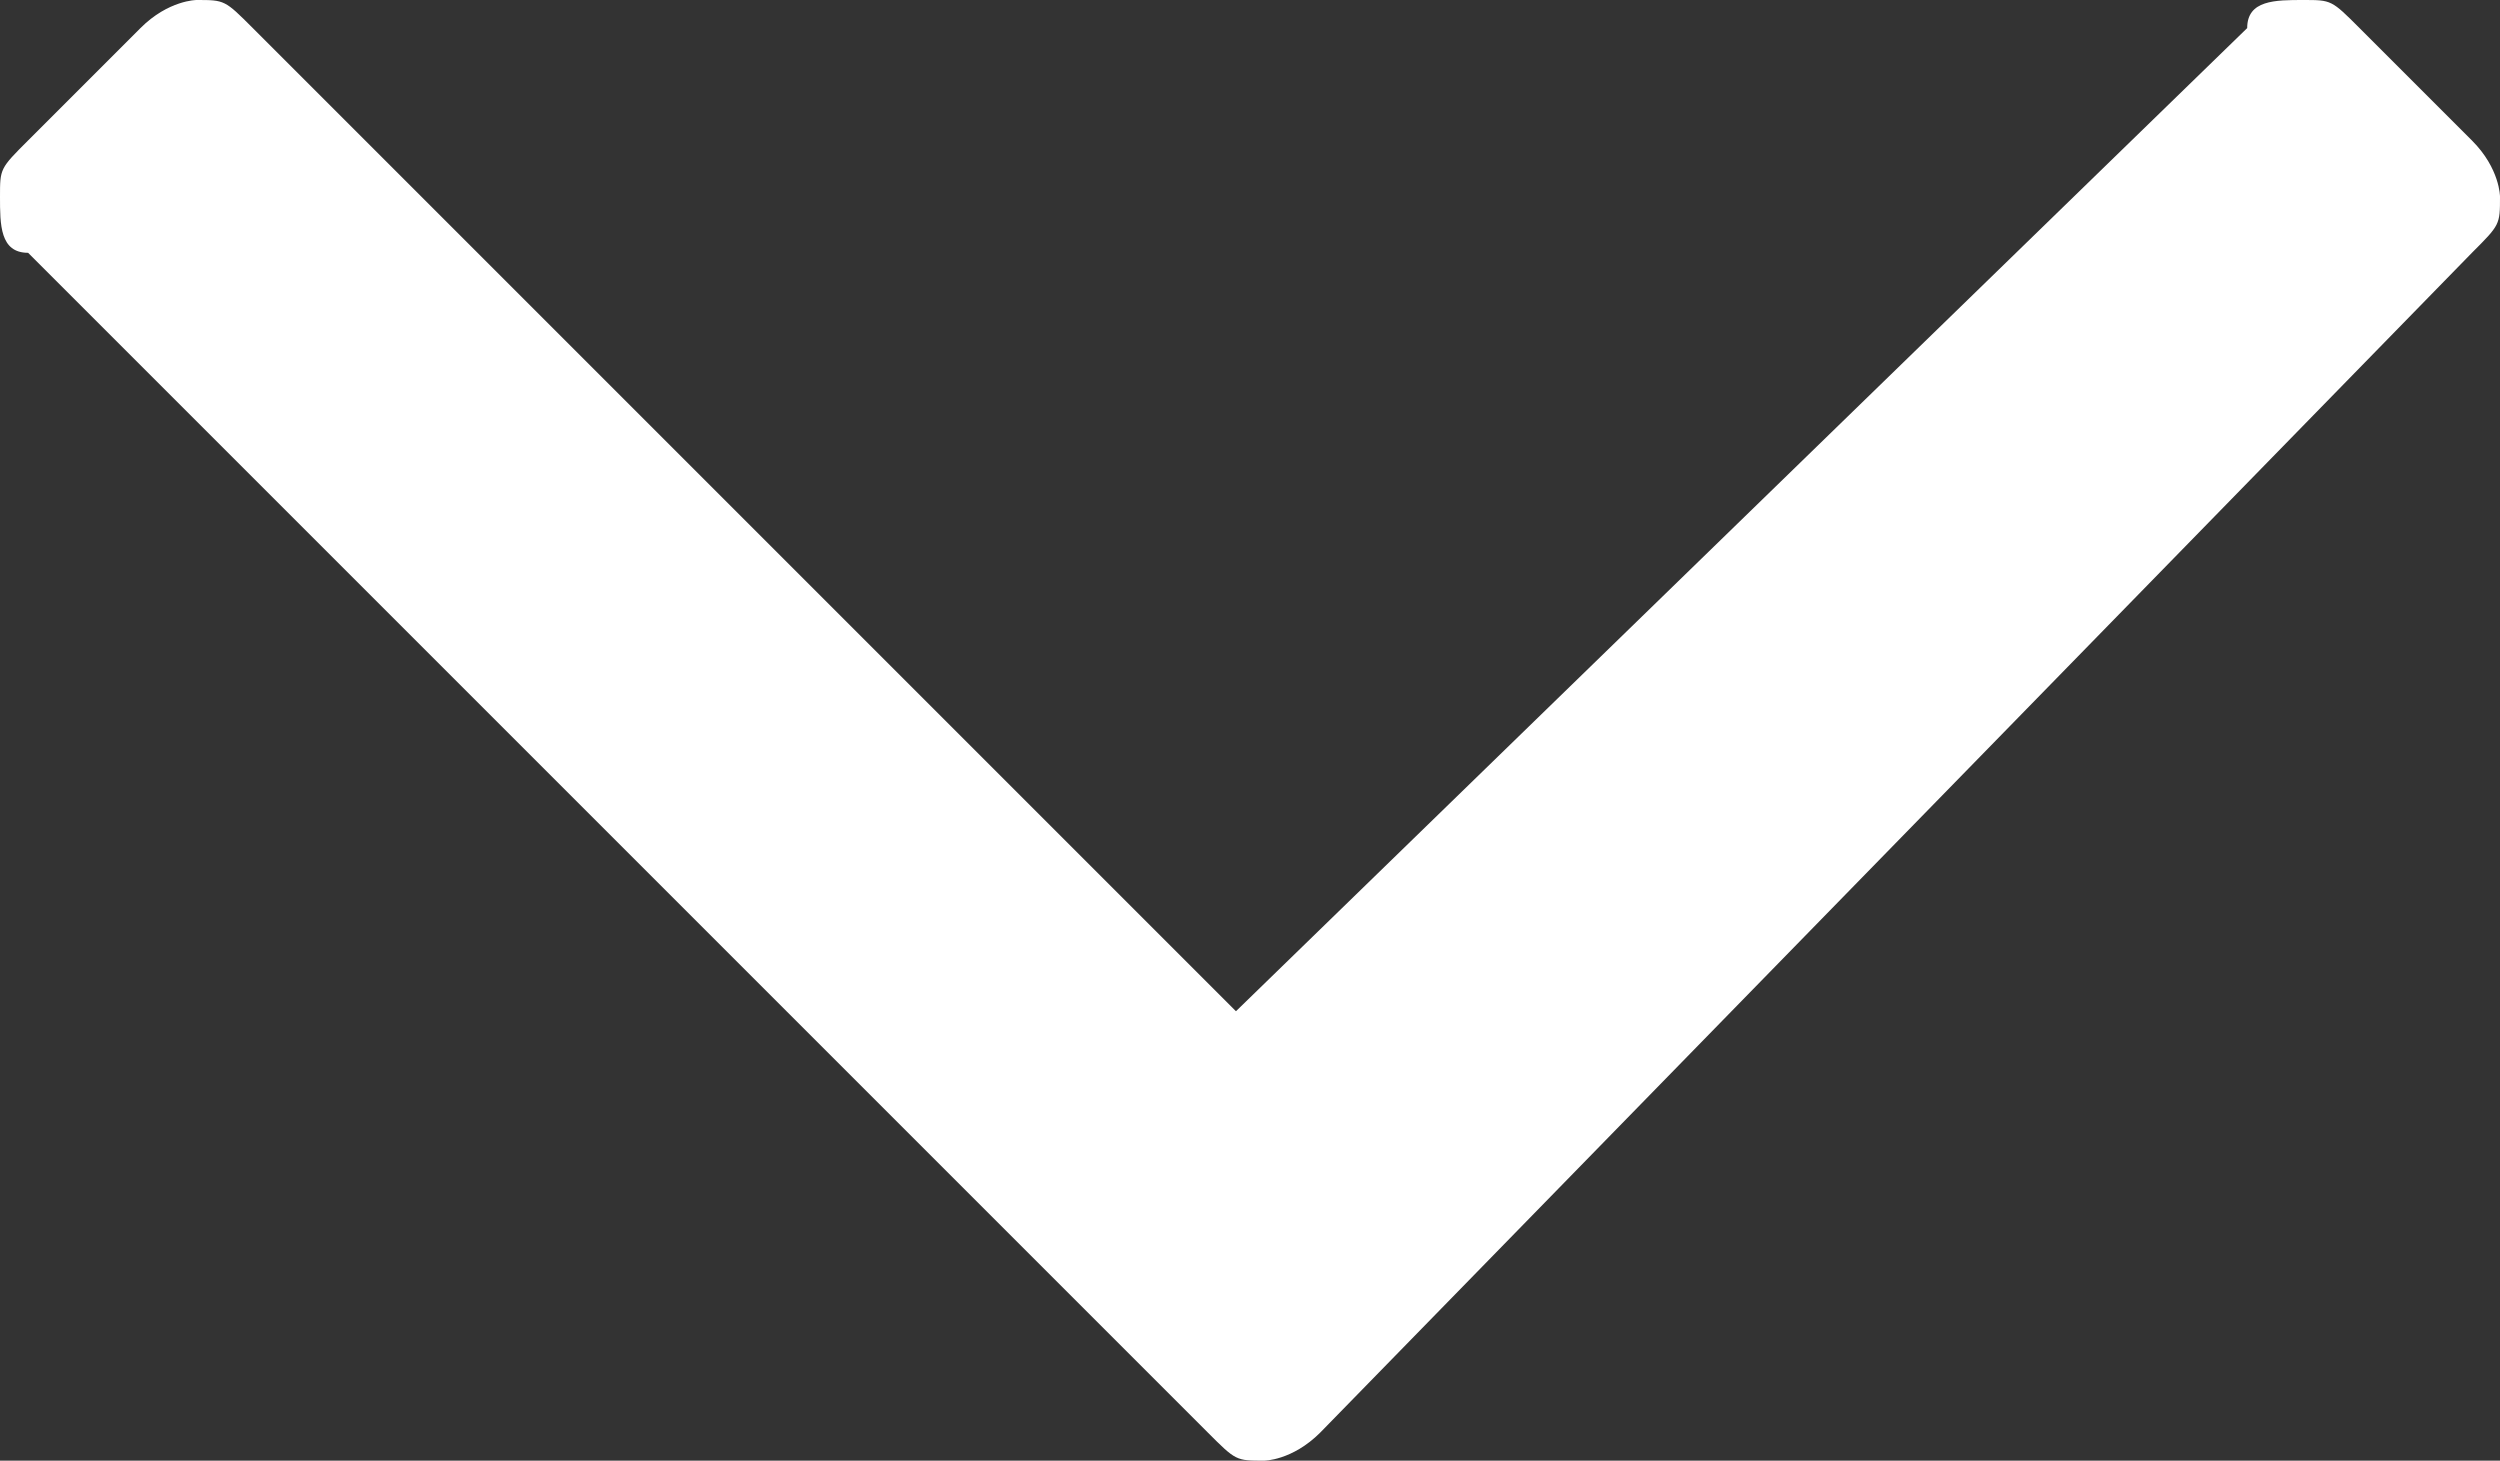 <svg version="1.1" id="Layer_1" xmlns="http://www.w3.org/2000/svg" x="0" y="0" viewBox="0 0 8.9 5.2" xml:space="preserve"><rect x="0" y="0" width="8.9" height="5.2" fill="#333333" stroke="none"/><path d="M8.9.7c0 .1 0 .1-.1.2L4.7 5.1c-.1.1-.2.1-.2.1-.1 0-.1 0-.2-.1L.1.9C0 .9 0 .8 0 .7S0 .6.1.5L.5.1C.6 0 .7 0 .7 0c.1 0 .1 0 .2.1l3.5 3.5L8 .1c0-.1.1-.1.2-.1s.1 0 .2.1l.4.4c.1.1.1.2.1.2z" fill="#fff"/></svg>